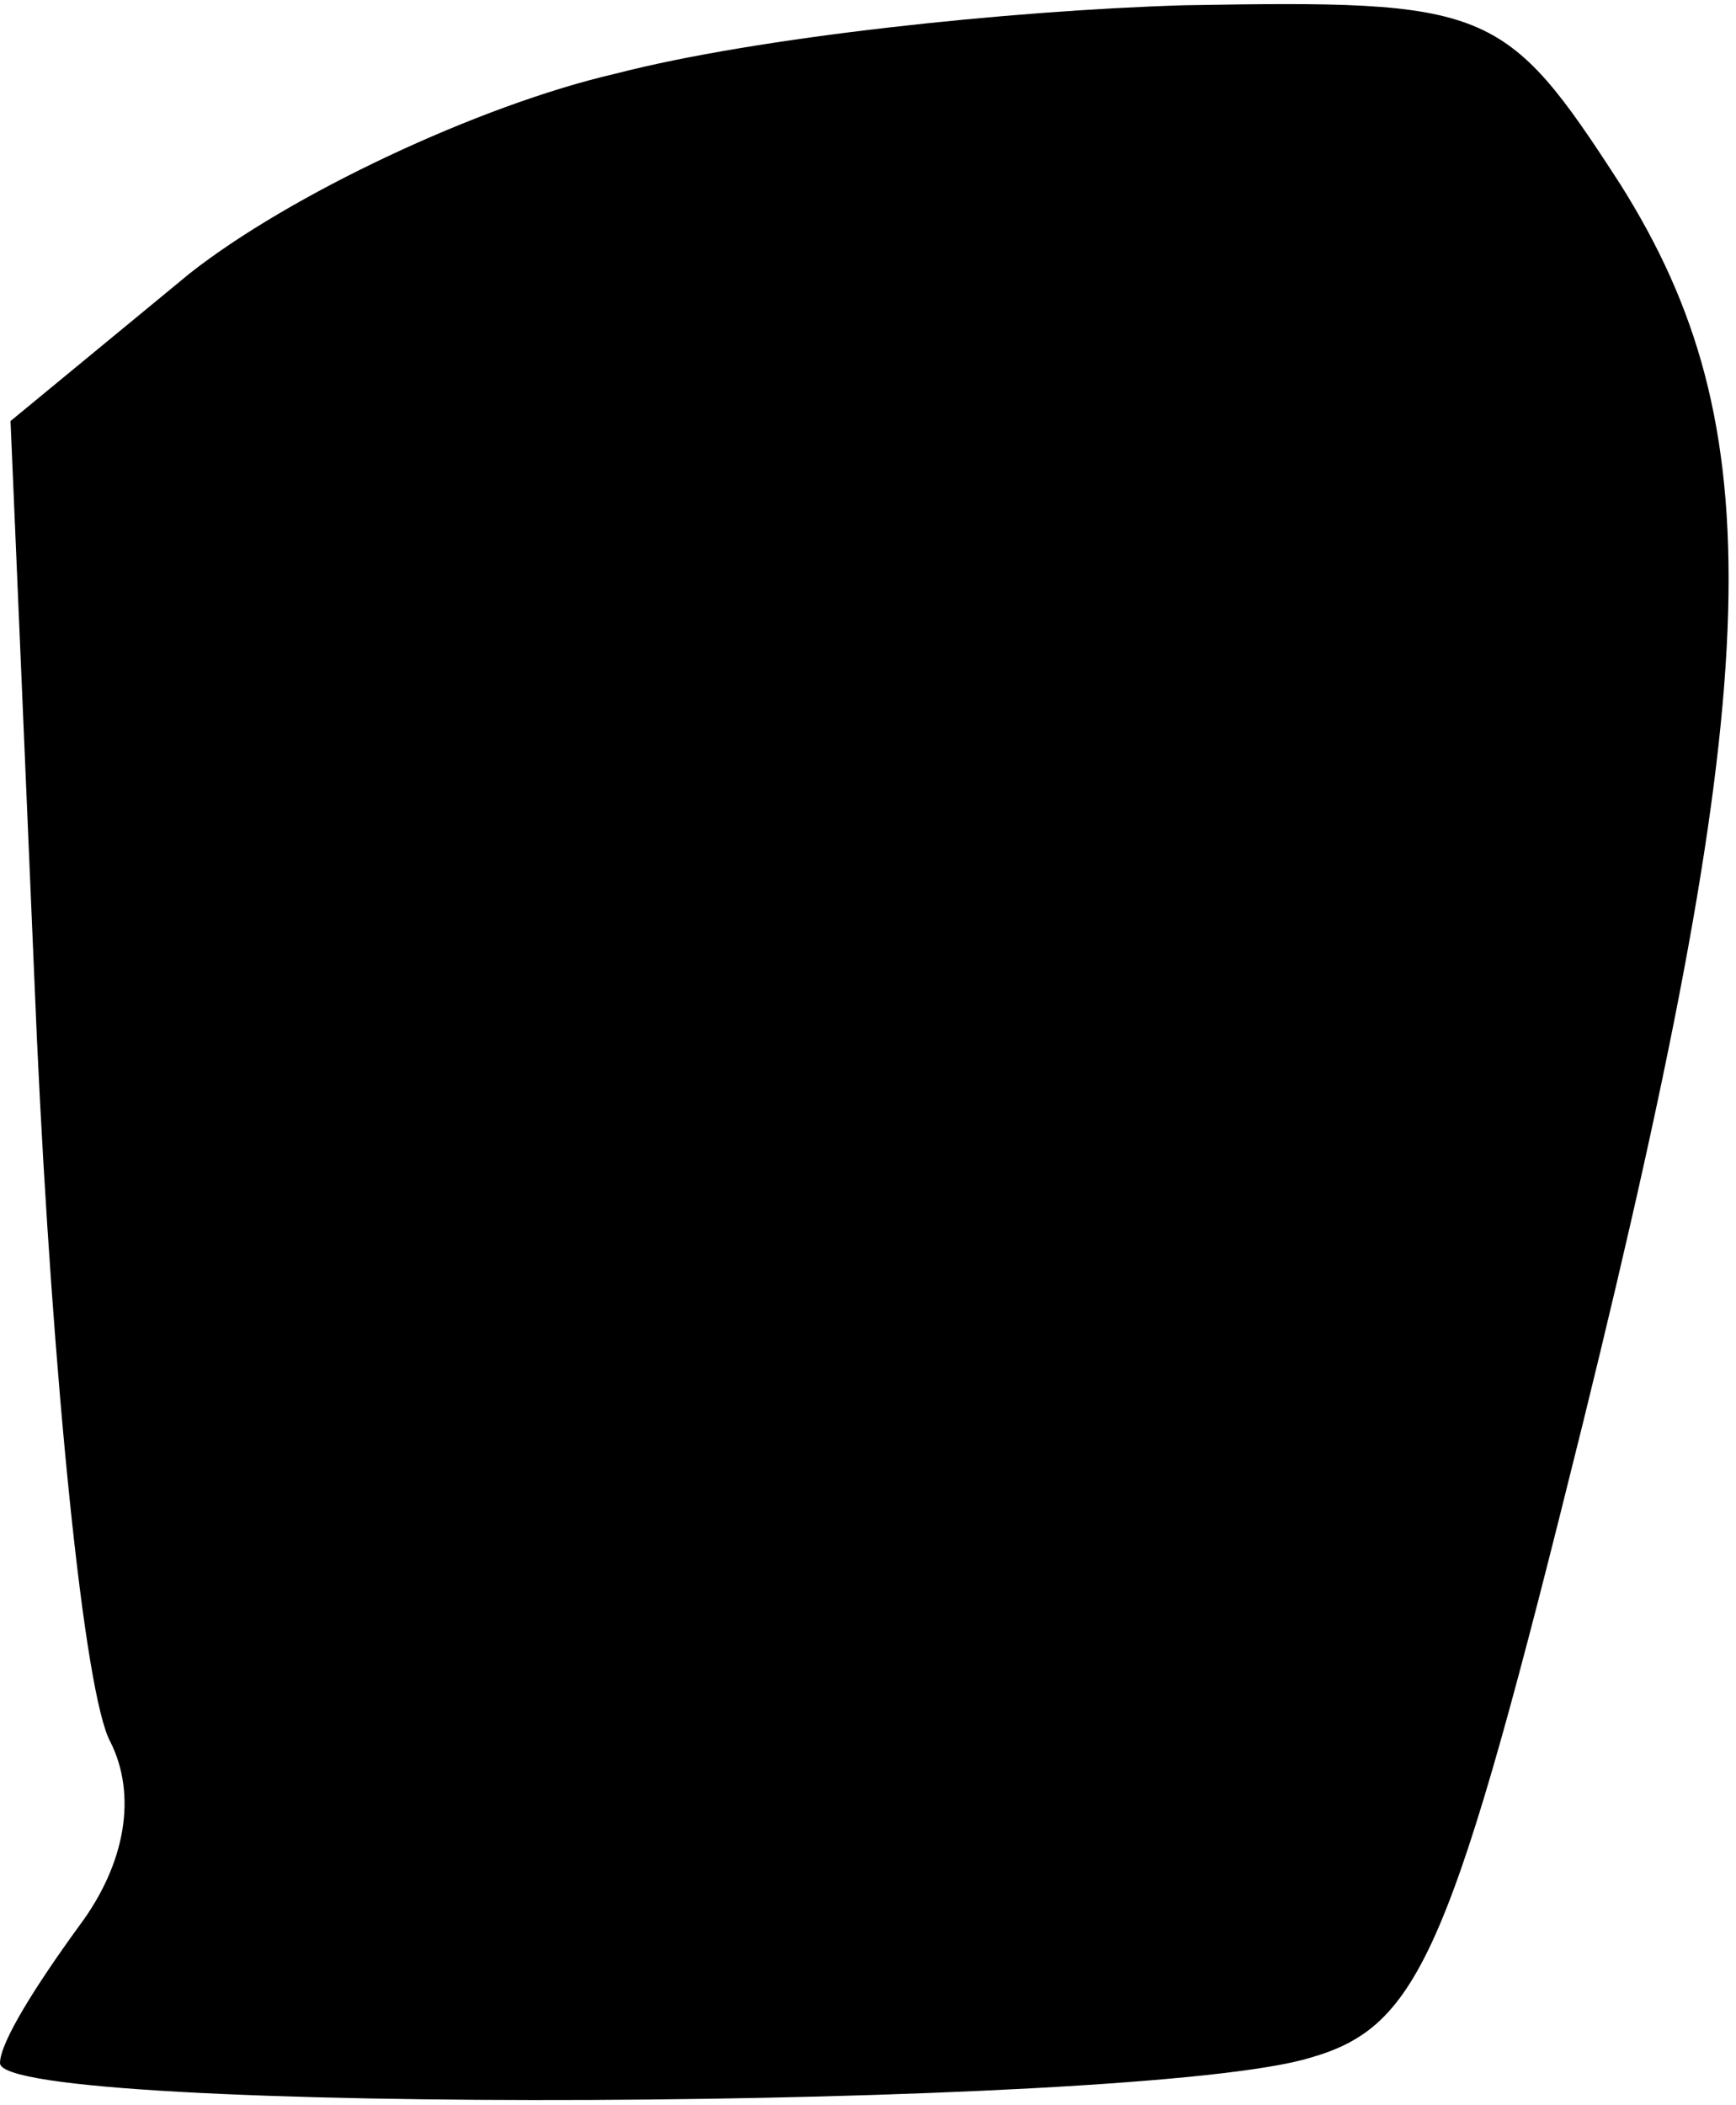 <?xml version="1.0" standalone="no"?>
<!DOCTYPE svg PUBLIC "-//W3C//DTD SVG 20010904//EN"
 "http://www.w3.org/TR/2001/REC-SVG-20010904/DTD/svg10.dtd">
<svg version="1.0" xmlns="http://www.w3.org/2000/svg"
 width="33pt" height="40pt" viewBox="0 0 33 40"
 preserveAspectRatio="xMidYMid meet">
<g transform="translate(0,40) scale(0.1,-0.1)"
fill="#000000" stroke="none">
<path fill="#000000" stroke="none" d="M117 386 c-26 -6 -62 -23 -81 -38 l-34
-28 5 -117 c3 -65 9 -125 14 -134 5 -10 3 -23 -6 -35 -8 -11 -15 -22 -15 -26
0 -10 216 -9 249 1 21 6 27 20 52 121 35 142 36 189 7 235 -22 34 -25 35 -83
34 -33 -1 -81 -6 -108 -13z"/>
</g>
</svg>
